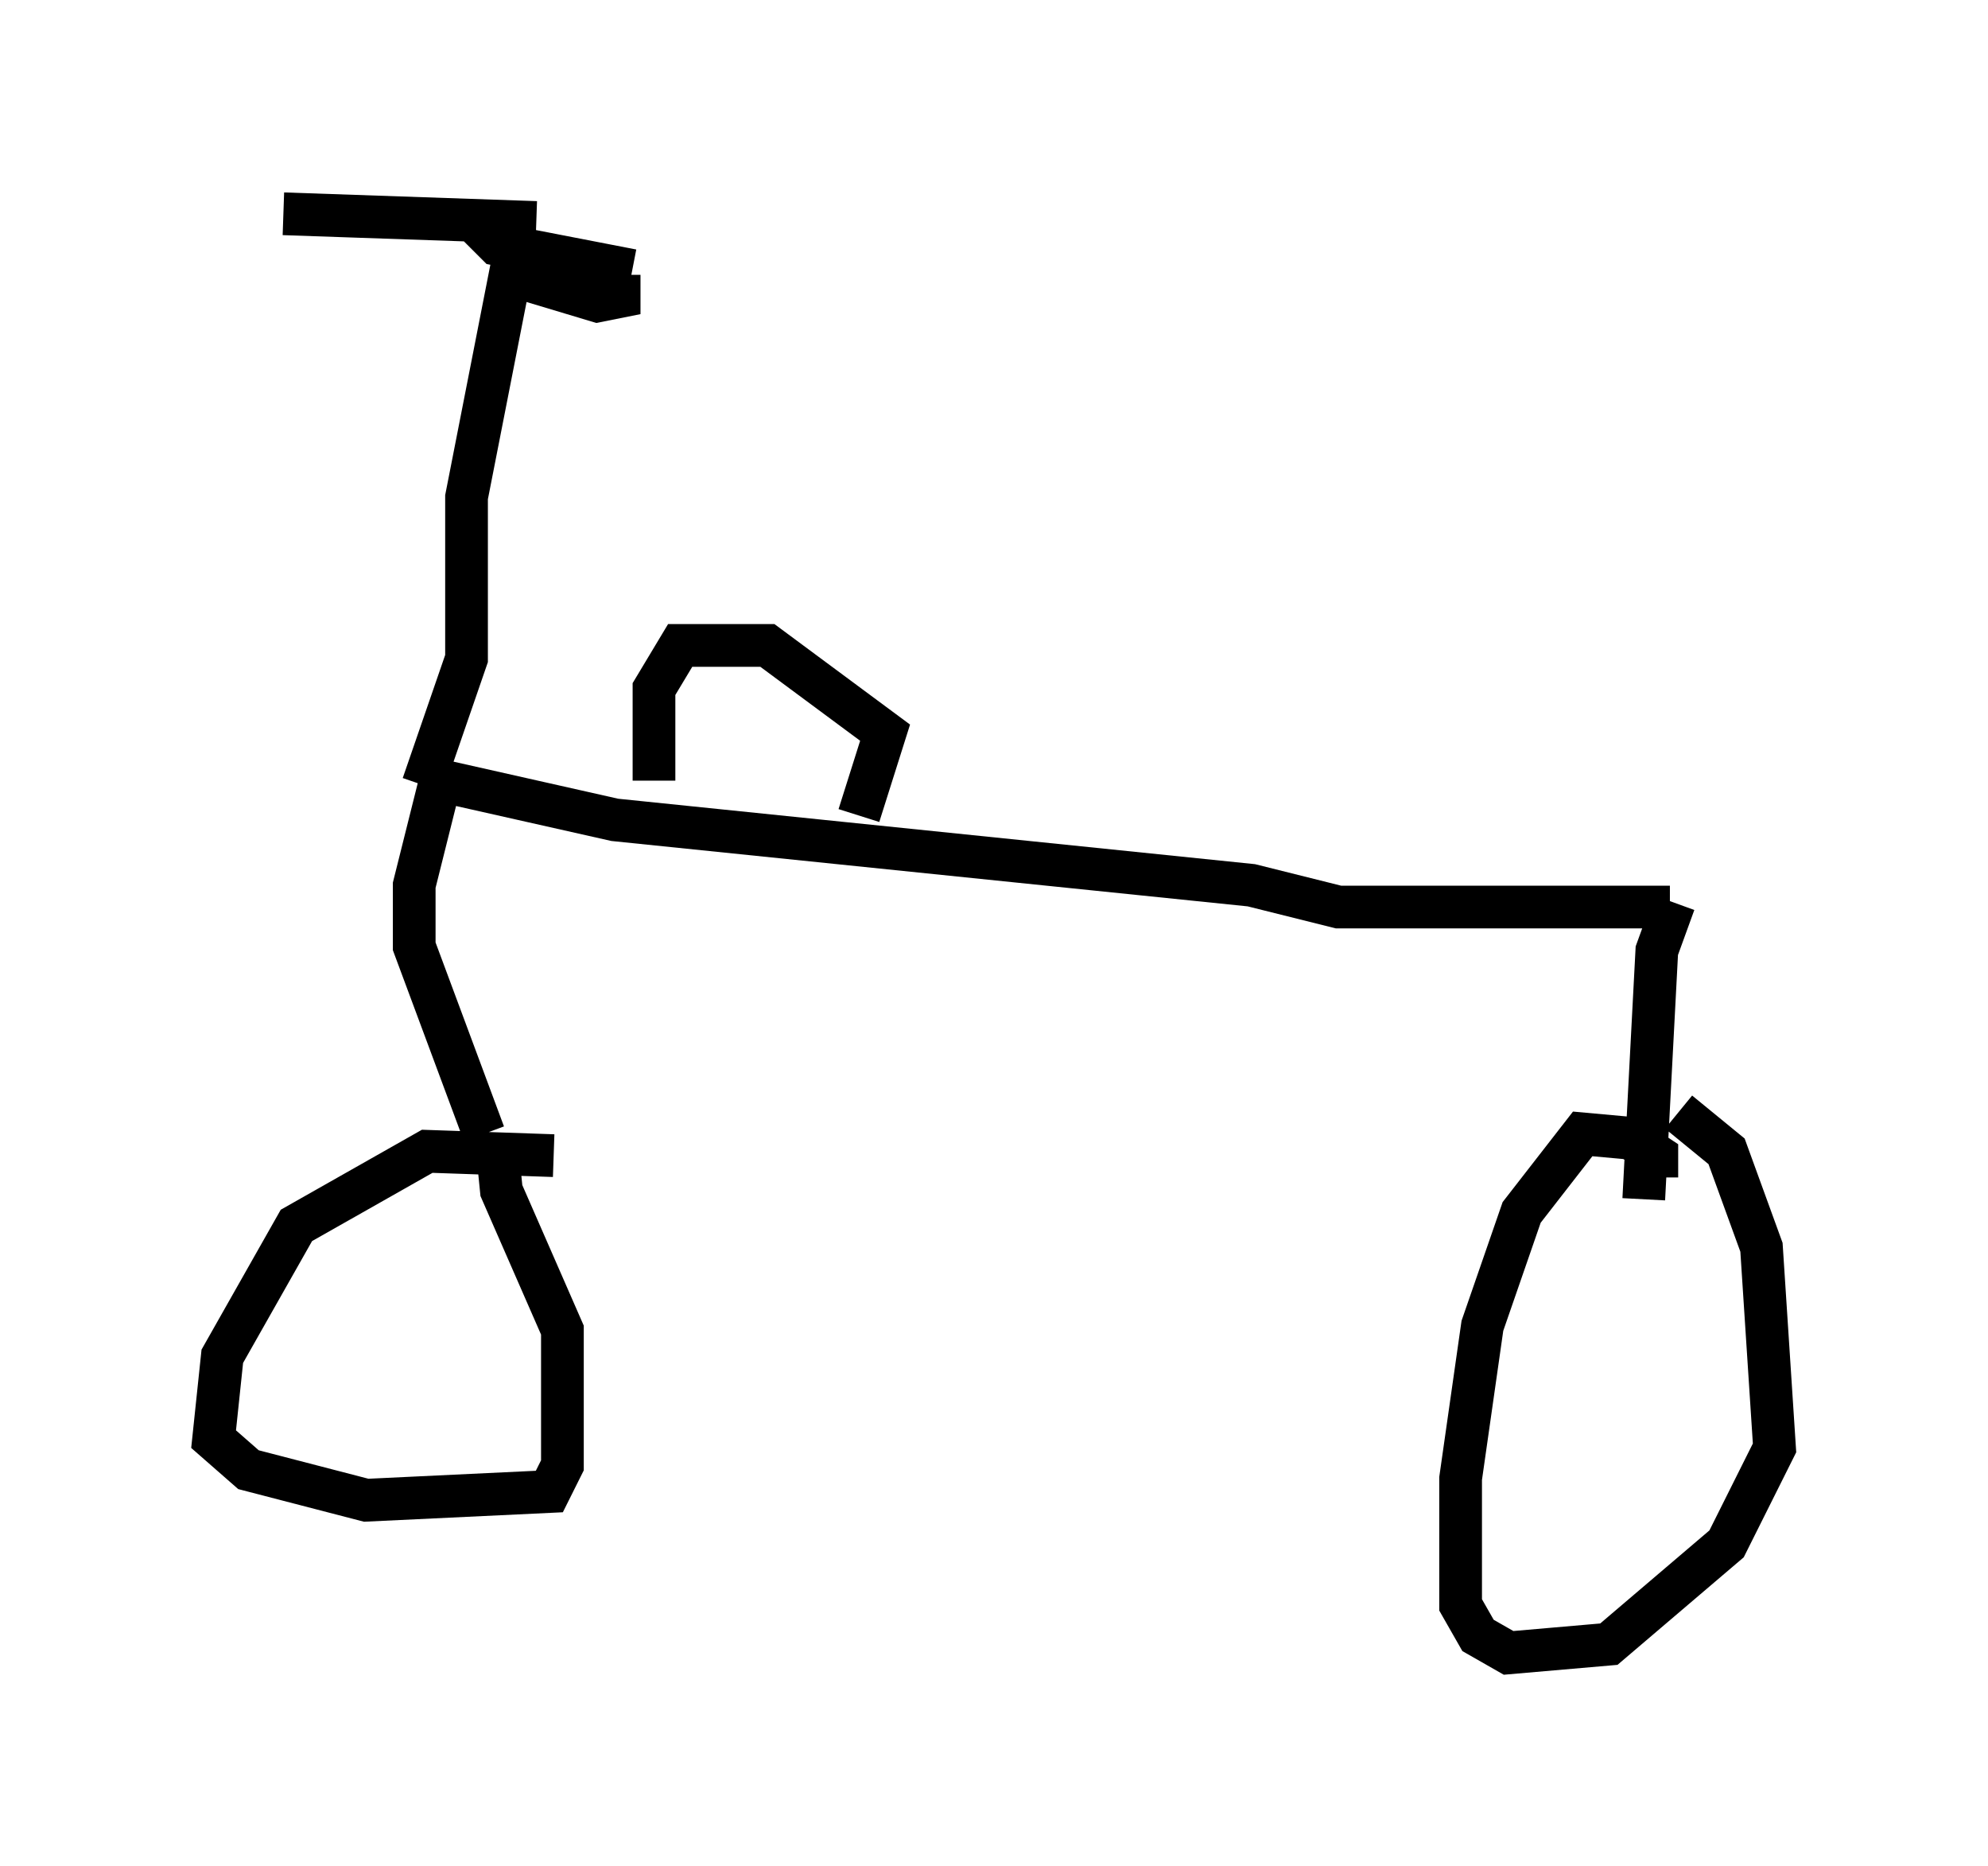 <?xml version="1.0" encoding="utf-8" ?>
<svg baseProfile="full" height="43.688" version="1.1" width="46.546" xmlns="http://www.w3.org/2000/svg" xmlns:ev="http://www.w3.org/2001/xml-events" xmlns:xlink="http://www.w3.org/1999/xlink"><defs /><rect fill="white" height="43.688" width="46.546" x="0" y="0" /><path d="M13.065, 27.561 m-0.102, -0.51 l-2.96, -0.102 -3.063, 1.735 l-1.735, 3.063 -0.204, 1.94 l0.817, 0.715 2.756, 0.715 l4.288, -0.204 0.306, -0.613 l0.0, -3.165 -1.429, -3.267 l-0.102, -1.021 m-0.306, -0.306 l-1.633, -4.39 0.0, -1.429 l0.613, -2.45 4.083, 0.919 l14.904, 1.531 2.042, 0.51 l7.758, 0.0 m0.102, -0.102 l-0.408, 1.123 -0.306, 5.819 m0.306, -0.51 l0.0, -0.51 -0.613, -0.408 l-1.123, -0.102 -1.429, 1.838 l-0.919, 2.654 -0.51, 3.573 l0.0, 2.96 0.408, 0.715 l0.715, 0.408 2.348, -0.204 l2.756, -2.348 1.123, -2.246 l-0.306, -4.696 -0.817, -2.246 l-1.123, -0.919 m-23.99, -7.758 l0.0, -2.144 0.613, -1.021 l2.042, 0.0 2.756, 2.042 l-0.613, 1.94 m-10.208, -0.715 l1.021, -2.96 0.0, -3.777 l1.021, -5.206 2.042, 0.613 l0.51, -0.102 0.0, -0.51 m-1.94, -1.225 l-5.921, -0.204 m4.492, 0.204 l0.51, 0.51 3.165, 0.613 " fill="none" stroke="black" stroke-width="1" /></svg>